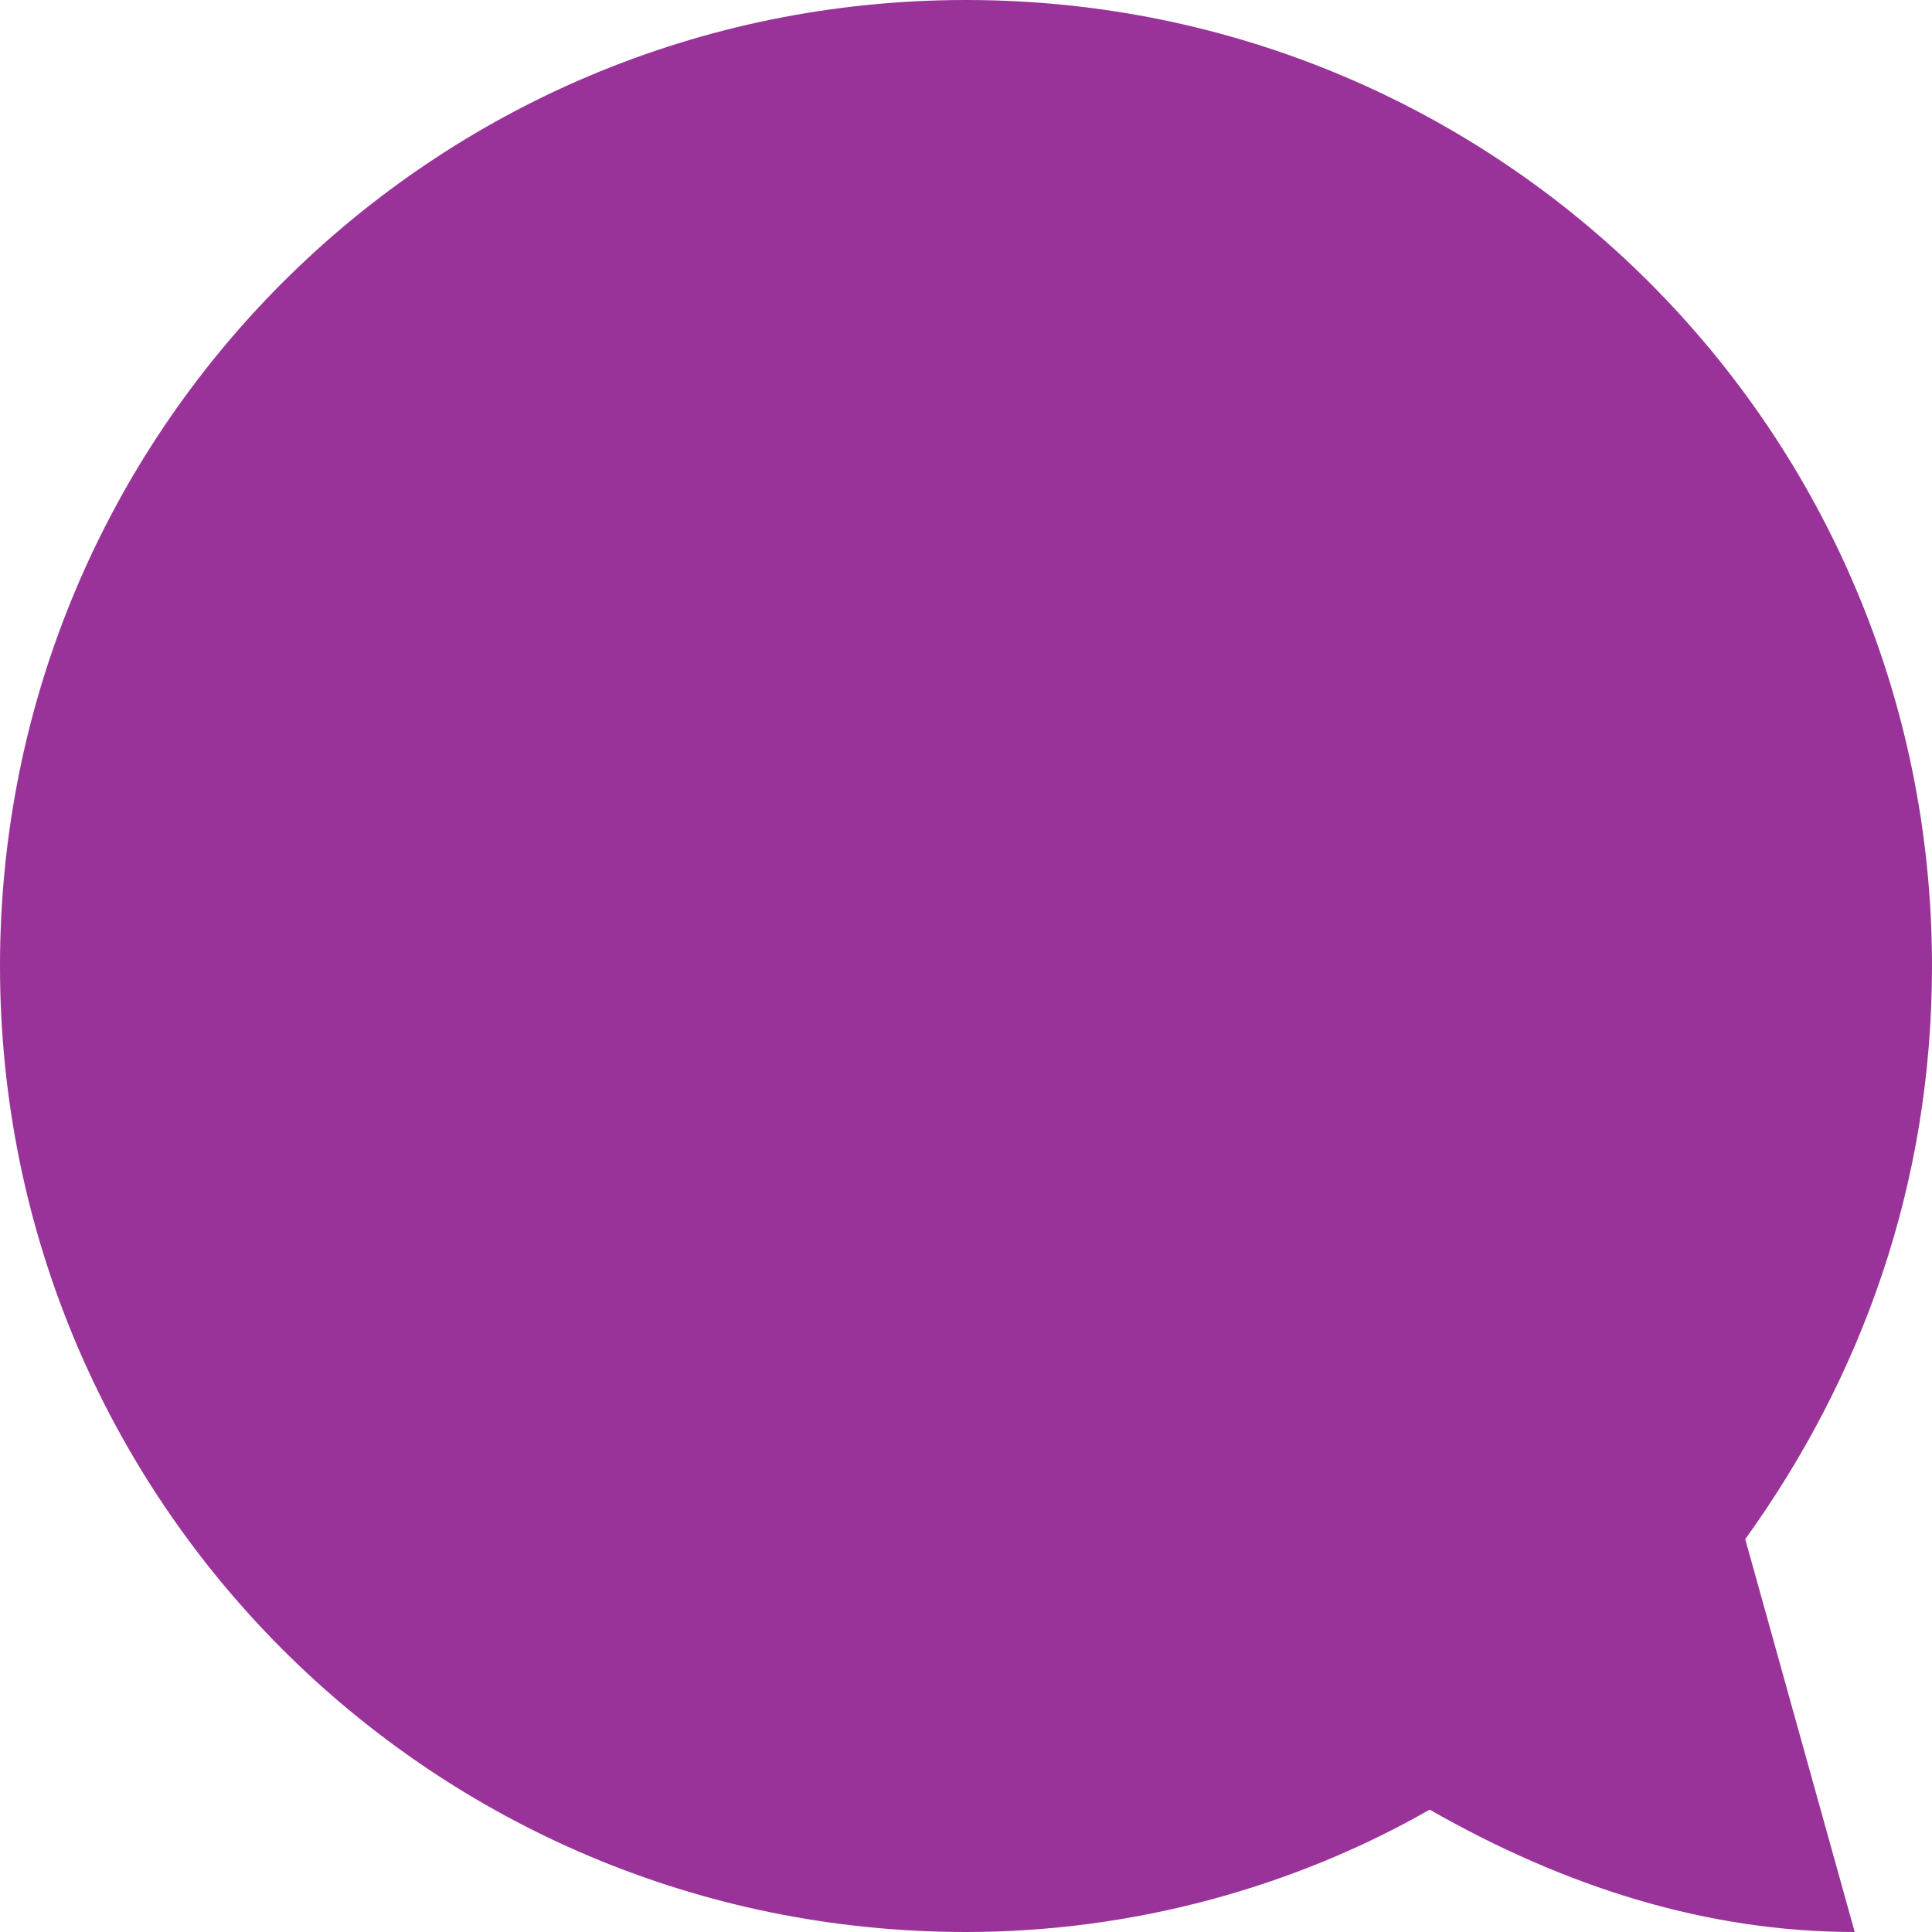 <?xml version="1.0" encoding="utf-8"?>
<!-- Generator: Adobe Illustrator 18.1.1, SVG Export Plug-In . SVG Version: 6.00 Build 0)  -->
<!DOCTYPE svg PUBLIC "-//W3C//DTD SVG 1.1//EN" "http://www.w3.org/Graphics/SVG/1.1/DTD/svg11.dtd">
<svg version="1.1" id="Layer_1" xmlns="http://www.w3.org/2000/svg" xmlns:xlink="http://www.w3.org/1999/xlink" x="0px" y="0px"
	 viewBox="0 0 30 30" enable-background="new 0 0 30 30" xml:space="preserve">
<g>
	<!-- To add the face back just change the hex hash color value back to #FFFFFF -->
	<path fill="#993399" d="M27.1,23.9c1.8-2.5,2.9-5.5,2.9-8.9c0-8.3-6.7-15-15-15S0,6.7,0,15c0,8.3,6.7,15,15,15
		c2.6,0,5.1-0.7,7.2-1.9c2.1,1.2,4.3,1.9,6.6,1.9L27.1,23.9z"/>
	<path fill="#993399" d="M4,15c0-1.5,1.2-2.7,2.7-2.7s2.7,1.2,2.7,2.7s-1.2,1.1-2.7,1.1S4,16.5,4,15z"/>
	<path fill="#993399" d="M20.5,15c0-1.5,1.2-2.7,2.7-2.7c1.5,0,2.7,1.2,2.7,2.7s-1.2,1.1-2.7,1.1C21.7,16.1,20.5,16.5,20.5,15z"/>
	<path opacity="0.7" fill="#993399" d="M19.1,18c0,3-1.8,4.1-4.1,4.1S10.9,21,10.9,18H19.1z"/>
</g>
</svg>
